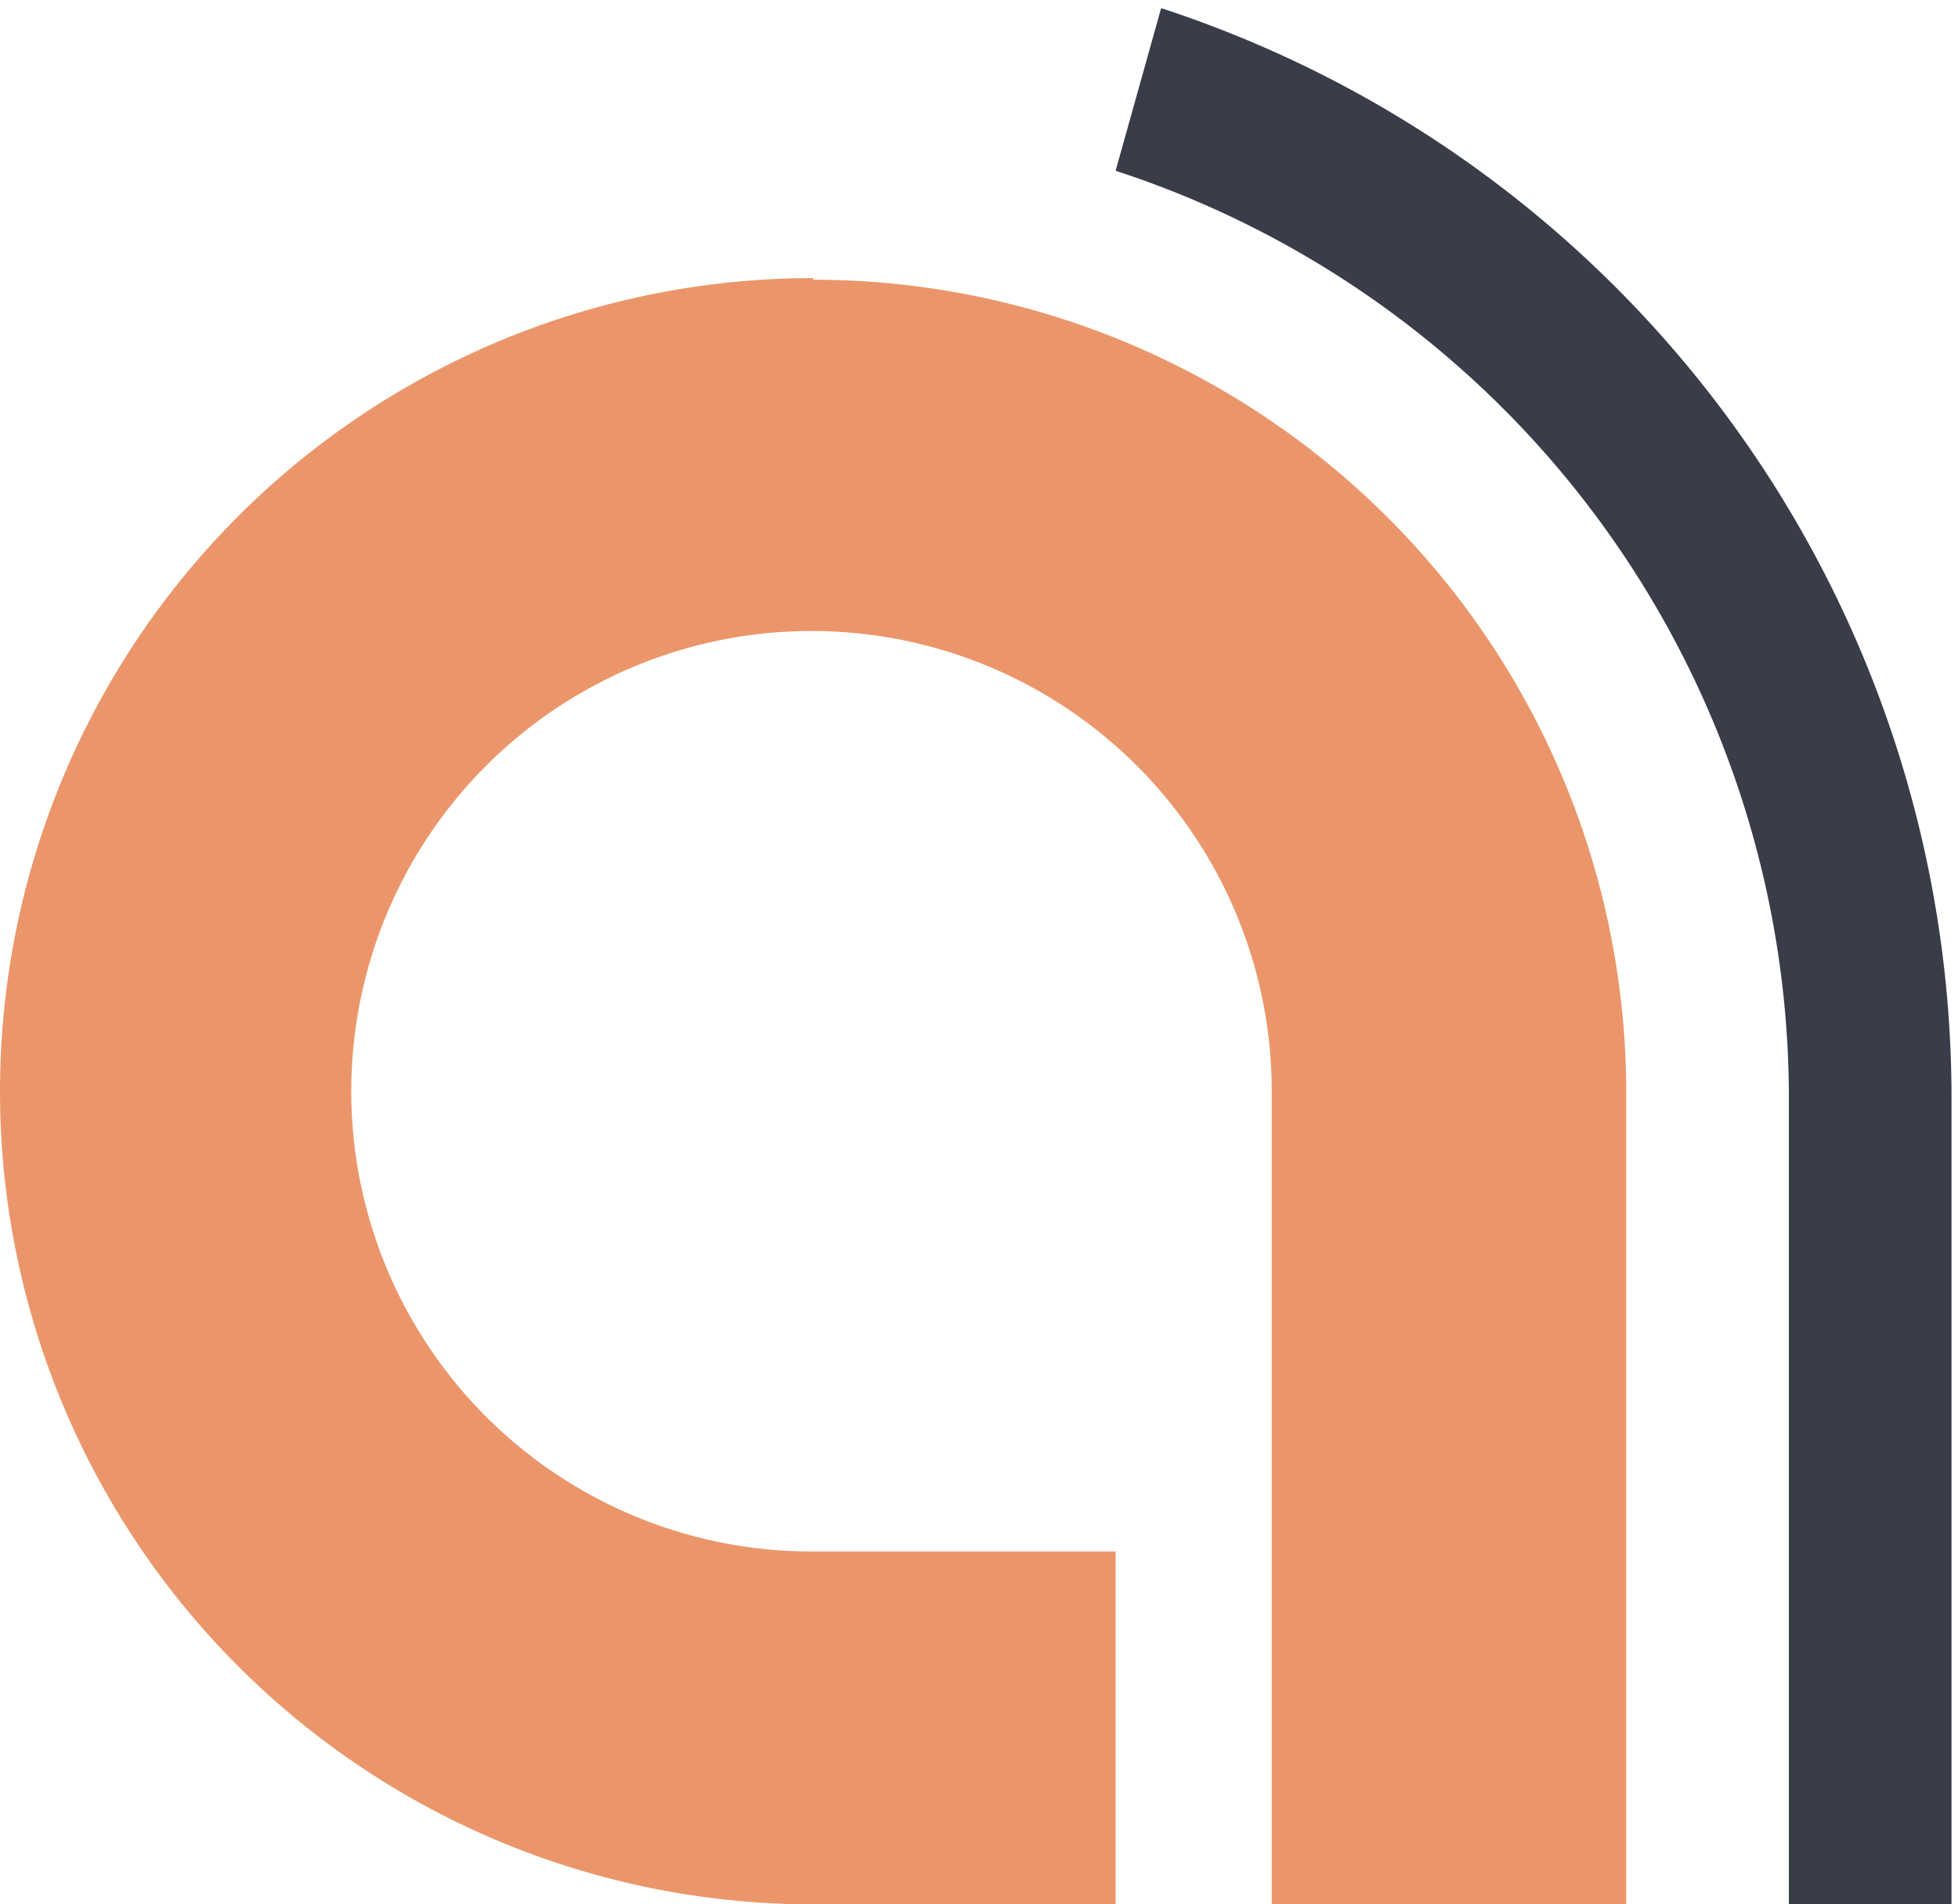 <svg xmlns="http://www.w3.org/2000/svg" viewBox="0 0 12.04 11.71"><defs><style>.cls-1{fill:#393c49;}.cls-1,.cls-2{fill-rule:evenodd;}.cls-2{fill:#eb966a;}</style></defs><g id="Layer_2" data-name="Layer 2"><g id="Ñëîé_2" data-name="Ñëîé 2"><path class="cls-1" d="M12,11.71H11v-5A6,6,0,0,0,6.86,1.05l.28-1A7.05,7.05,0,0,1,12,6.71Z"/><path class="cls-2" d="M5,1.72a5,5,0,0,1,5,5v5H7.82v-5A2.83,2.83,0,1,0,5,9.54H6.86v2.17H5a5,5,0,0,1,0-10Z"/></g></g></svg>